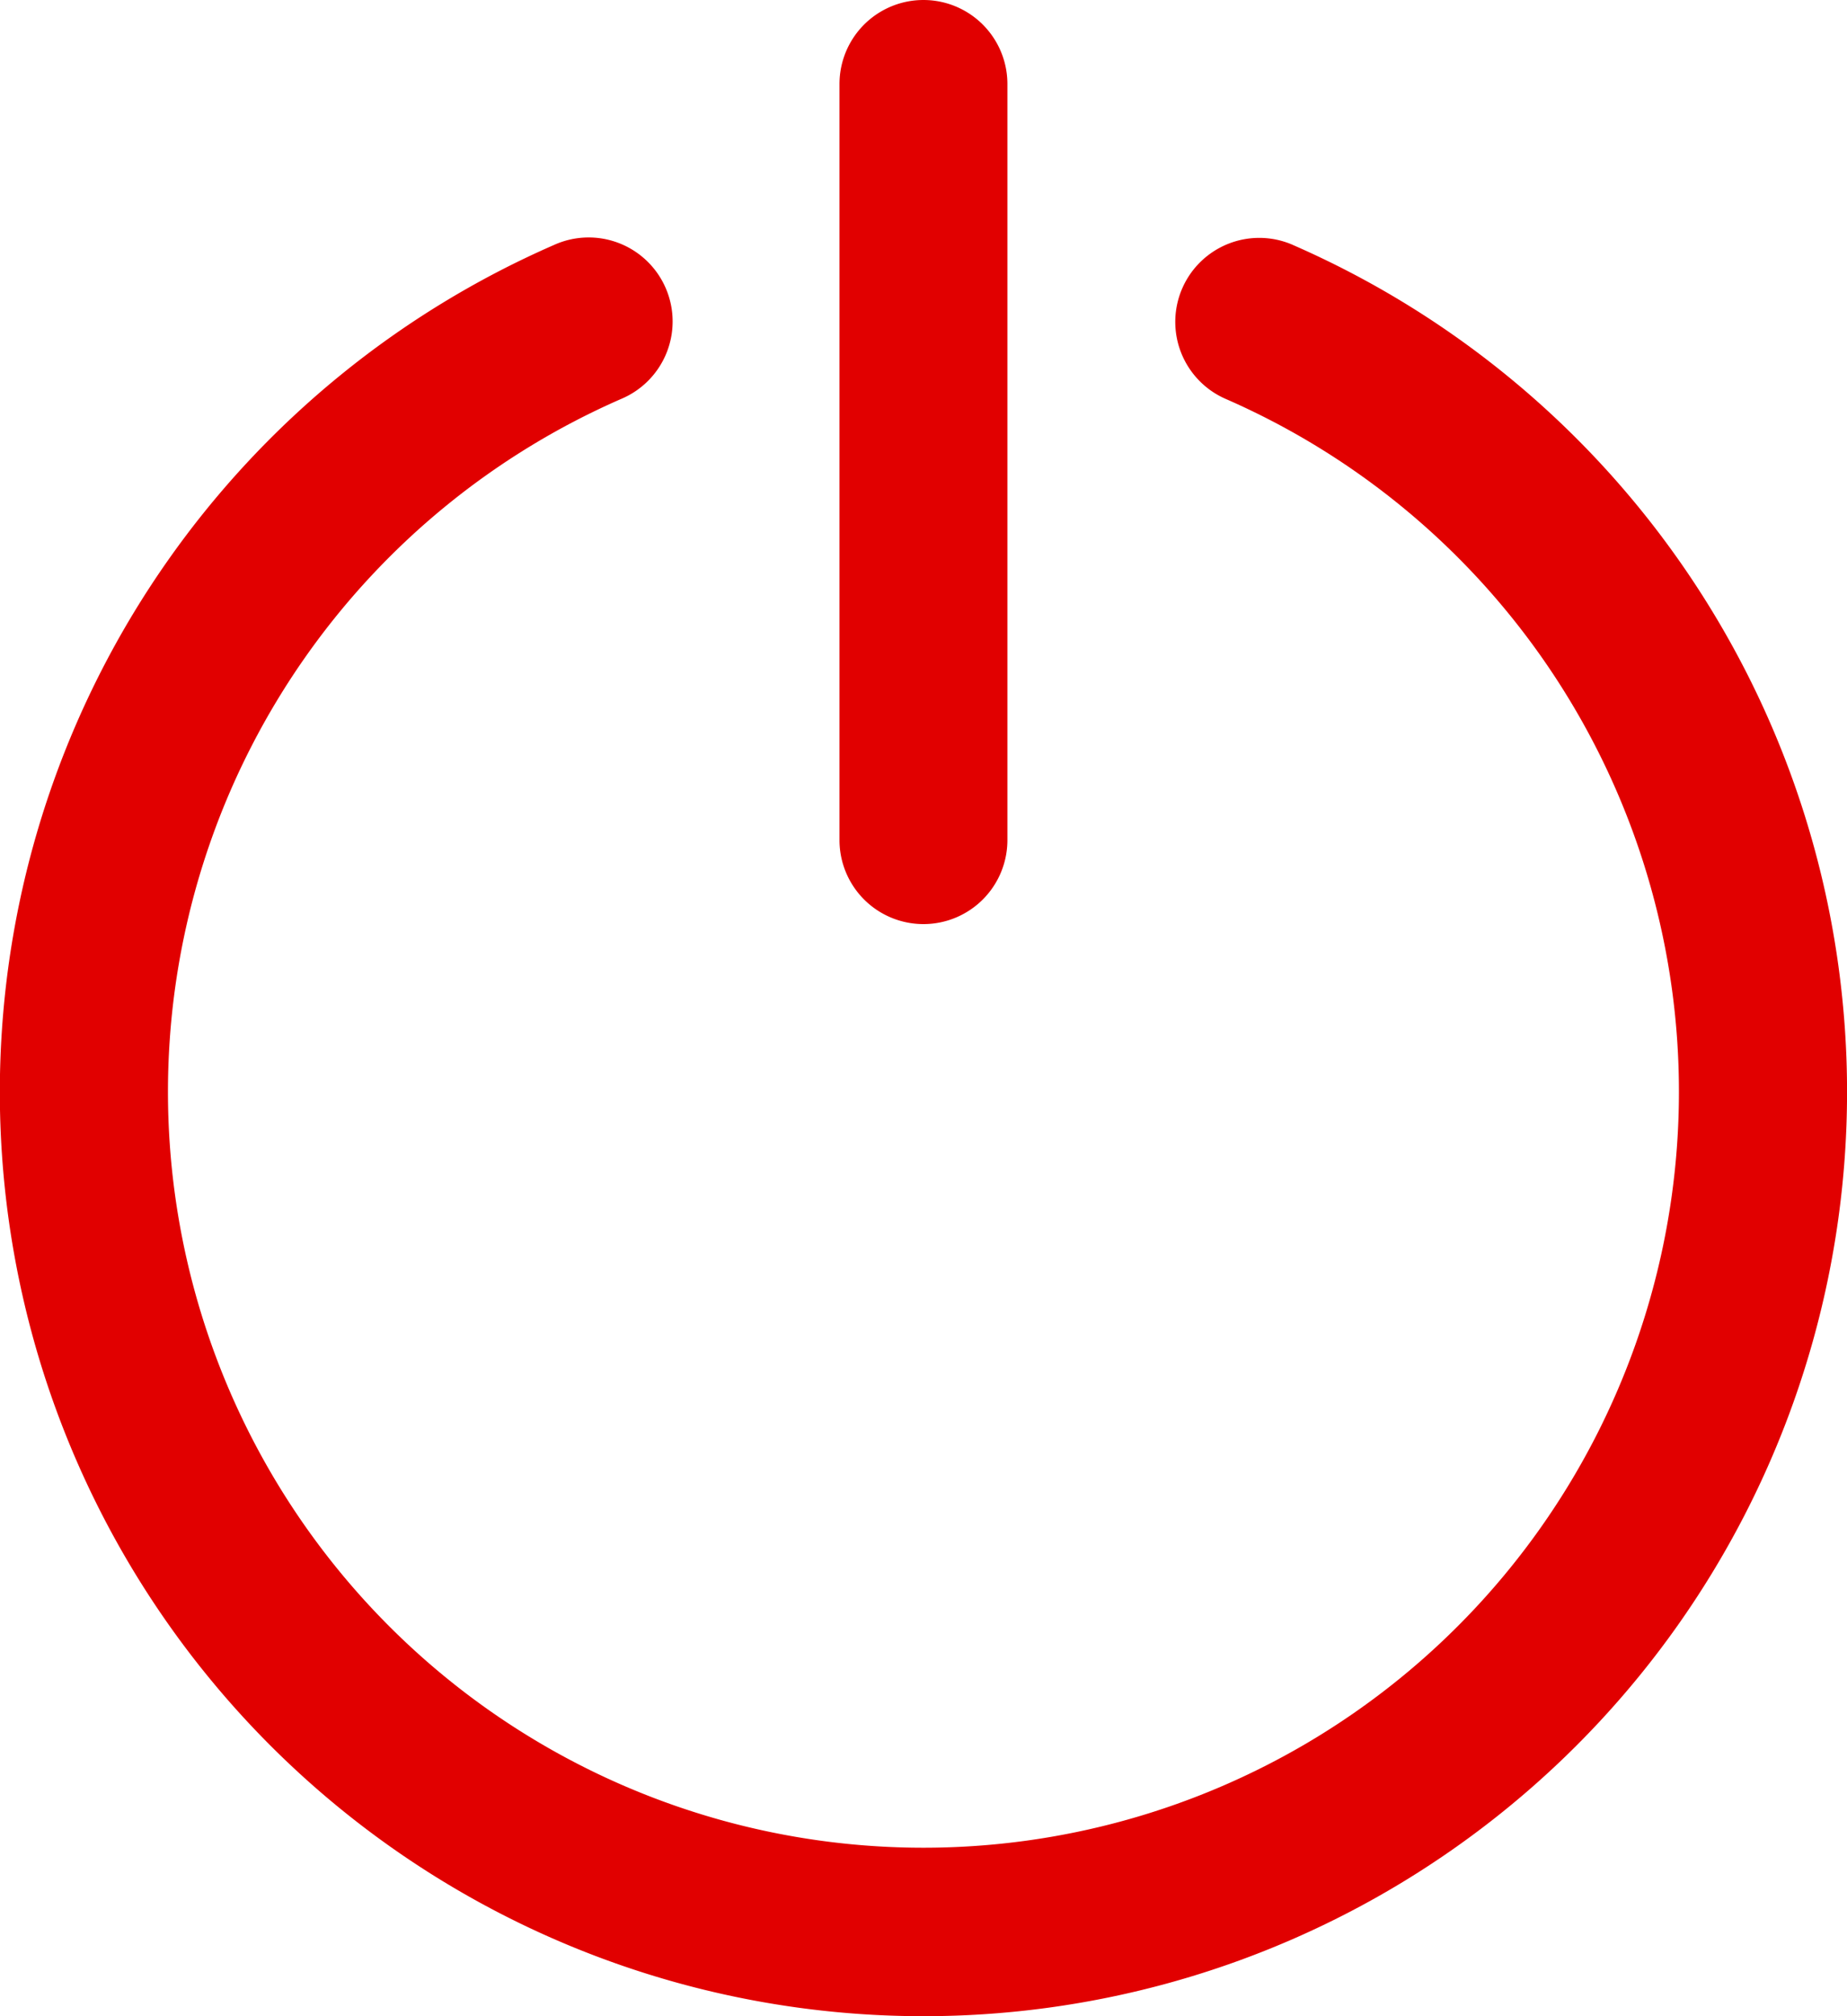 <svg xmlns="http://www.w3.org/2000/svg" width="35.046" height="38.232" viewBox="0 0 35.046 38.232">
  <g id="icon_power_2" data-name="icon power 2" transform="translate(-169.977 -290)">
    <path id="Path_1" data-name="Path 1" d="M44.862,59.54a1.593,1.593,0,1,0-1.275,2.92,14.335,14.335,0,1,1-11.468,0,1.593,1.593,0,1,0-1.276-2.919,17.525,17.525,0,1,0,14.02,0Z" transform="translate(149.646 235.104)" fill="#e10000"/>
    <path id="Path_2" data-name="Path 2" d="M235.249,16.523a1.593,1.593,0,0,0,1.593-1.593V.593a1.593,1.593,0,1,0-3.186,0V14.93A1.593,1.593,0,0,0,235.249,16.523Z" transform="translate(-47.75 291)" fill="#e10000"/>
  </g>
</svg>
